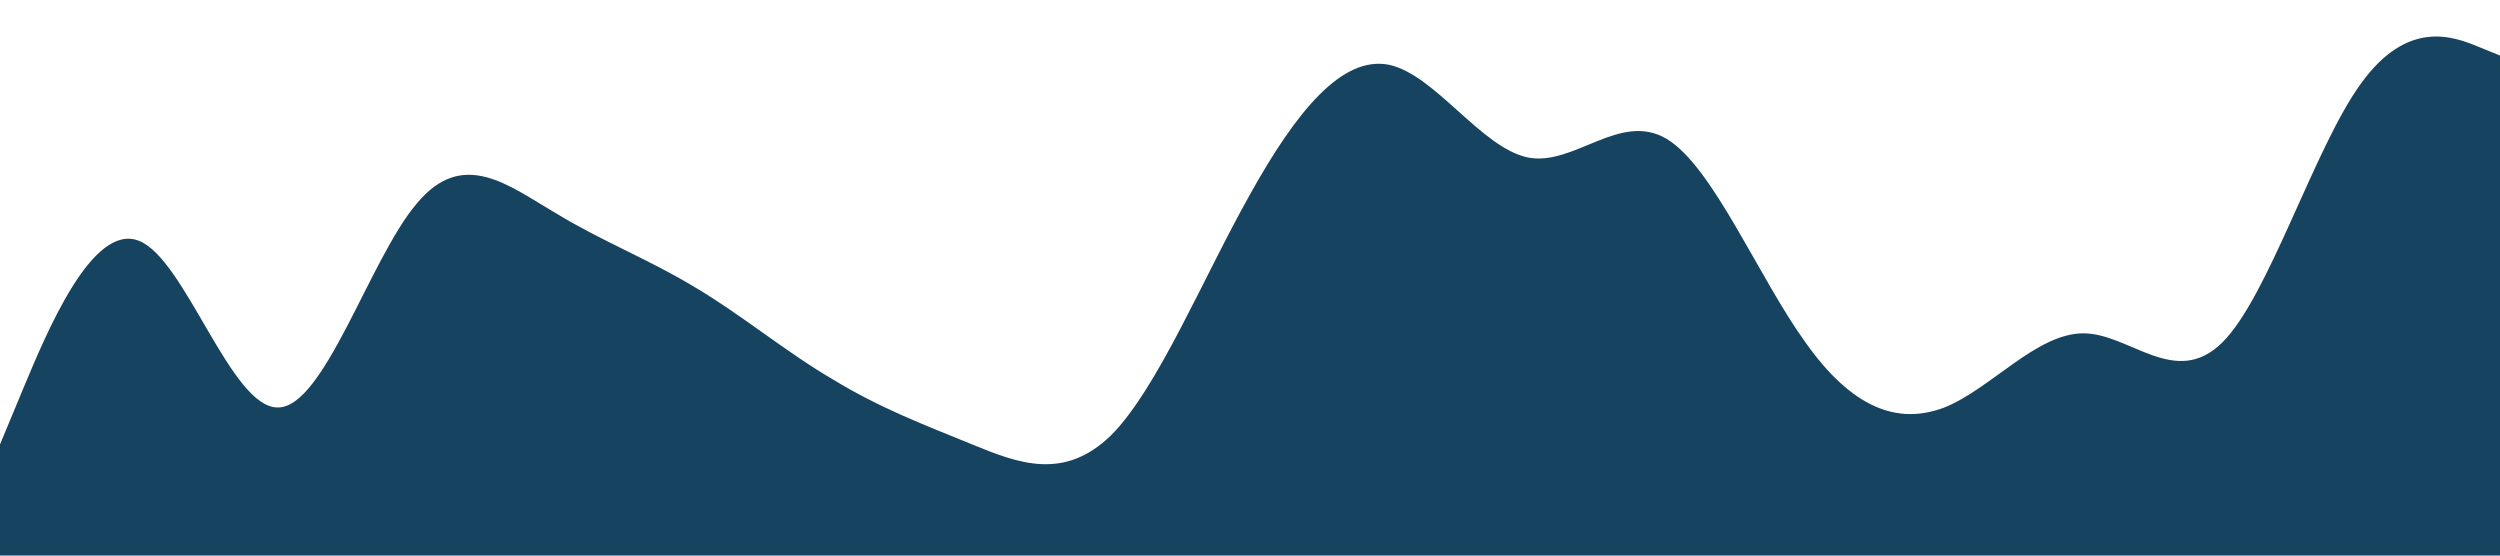 <?xml version="1.0" standalone="no"?><svg xmlns="http://www.w3.org/2000/svg" viewBox="0 0 1440 320">
  <path fill="#154360" fill-opacity="1" d="M0,256L13.3,224C26.7,192,53,128,80,138.7C106.7,149,133,235,160,234.7C186.7,235,213,149,240,117.3C266.7,85,293,107,320,122.7C346.7,139,373,149,400,165.3C426.7,181,453,203,480,218.7C506.7,235,533,245,560,256C586.7,267,613,277,640,250.7C666.7,224,693,160,720,112C746.7,64,773,32,800,37.3C826.7,43,853,85,880,90.7C906.7,96,933,64,960,80C986.7,96,1013,160,1040,197.3C1066.7,235,1093,245,1120,234.7C1146.7,224,1173,192,1200,192C1226.7,192,1253,224,1280,197.3C1306.7,171,1333,85,1360,48C1386.7,11,1413,21,1427,26.7L1440,32L1440,320L1426.7,320C1413.3,320,1387,320,1360,320C1333.3,320,1307,320,1280,320C1253.3,320,1227,320,1200,320C1173.3,320,1147,320,1120,320C1093.3,320,1067,320,1040,320C1013.3,320,987,320,960,320C933.3,320,907,320,880,320C853.3,320,827,320,800,320C773.3,320,747,320,720,320C693.3,320,667,320,640,320C613.3,320,587,320,560,320C533.3,320,507,320,480,320C453.3,320,427,320,400,320C373.3,320,347,320,320,320C293.3,320,267,320,240,320C213.3,320,187,320,160,320C133.3,320,107,320,80,320C53.3,320,27,320,13,320L0,320Z"></path>
</svg>
